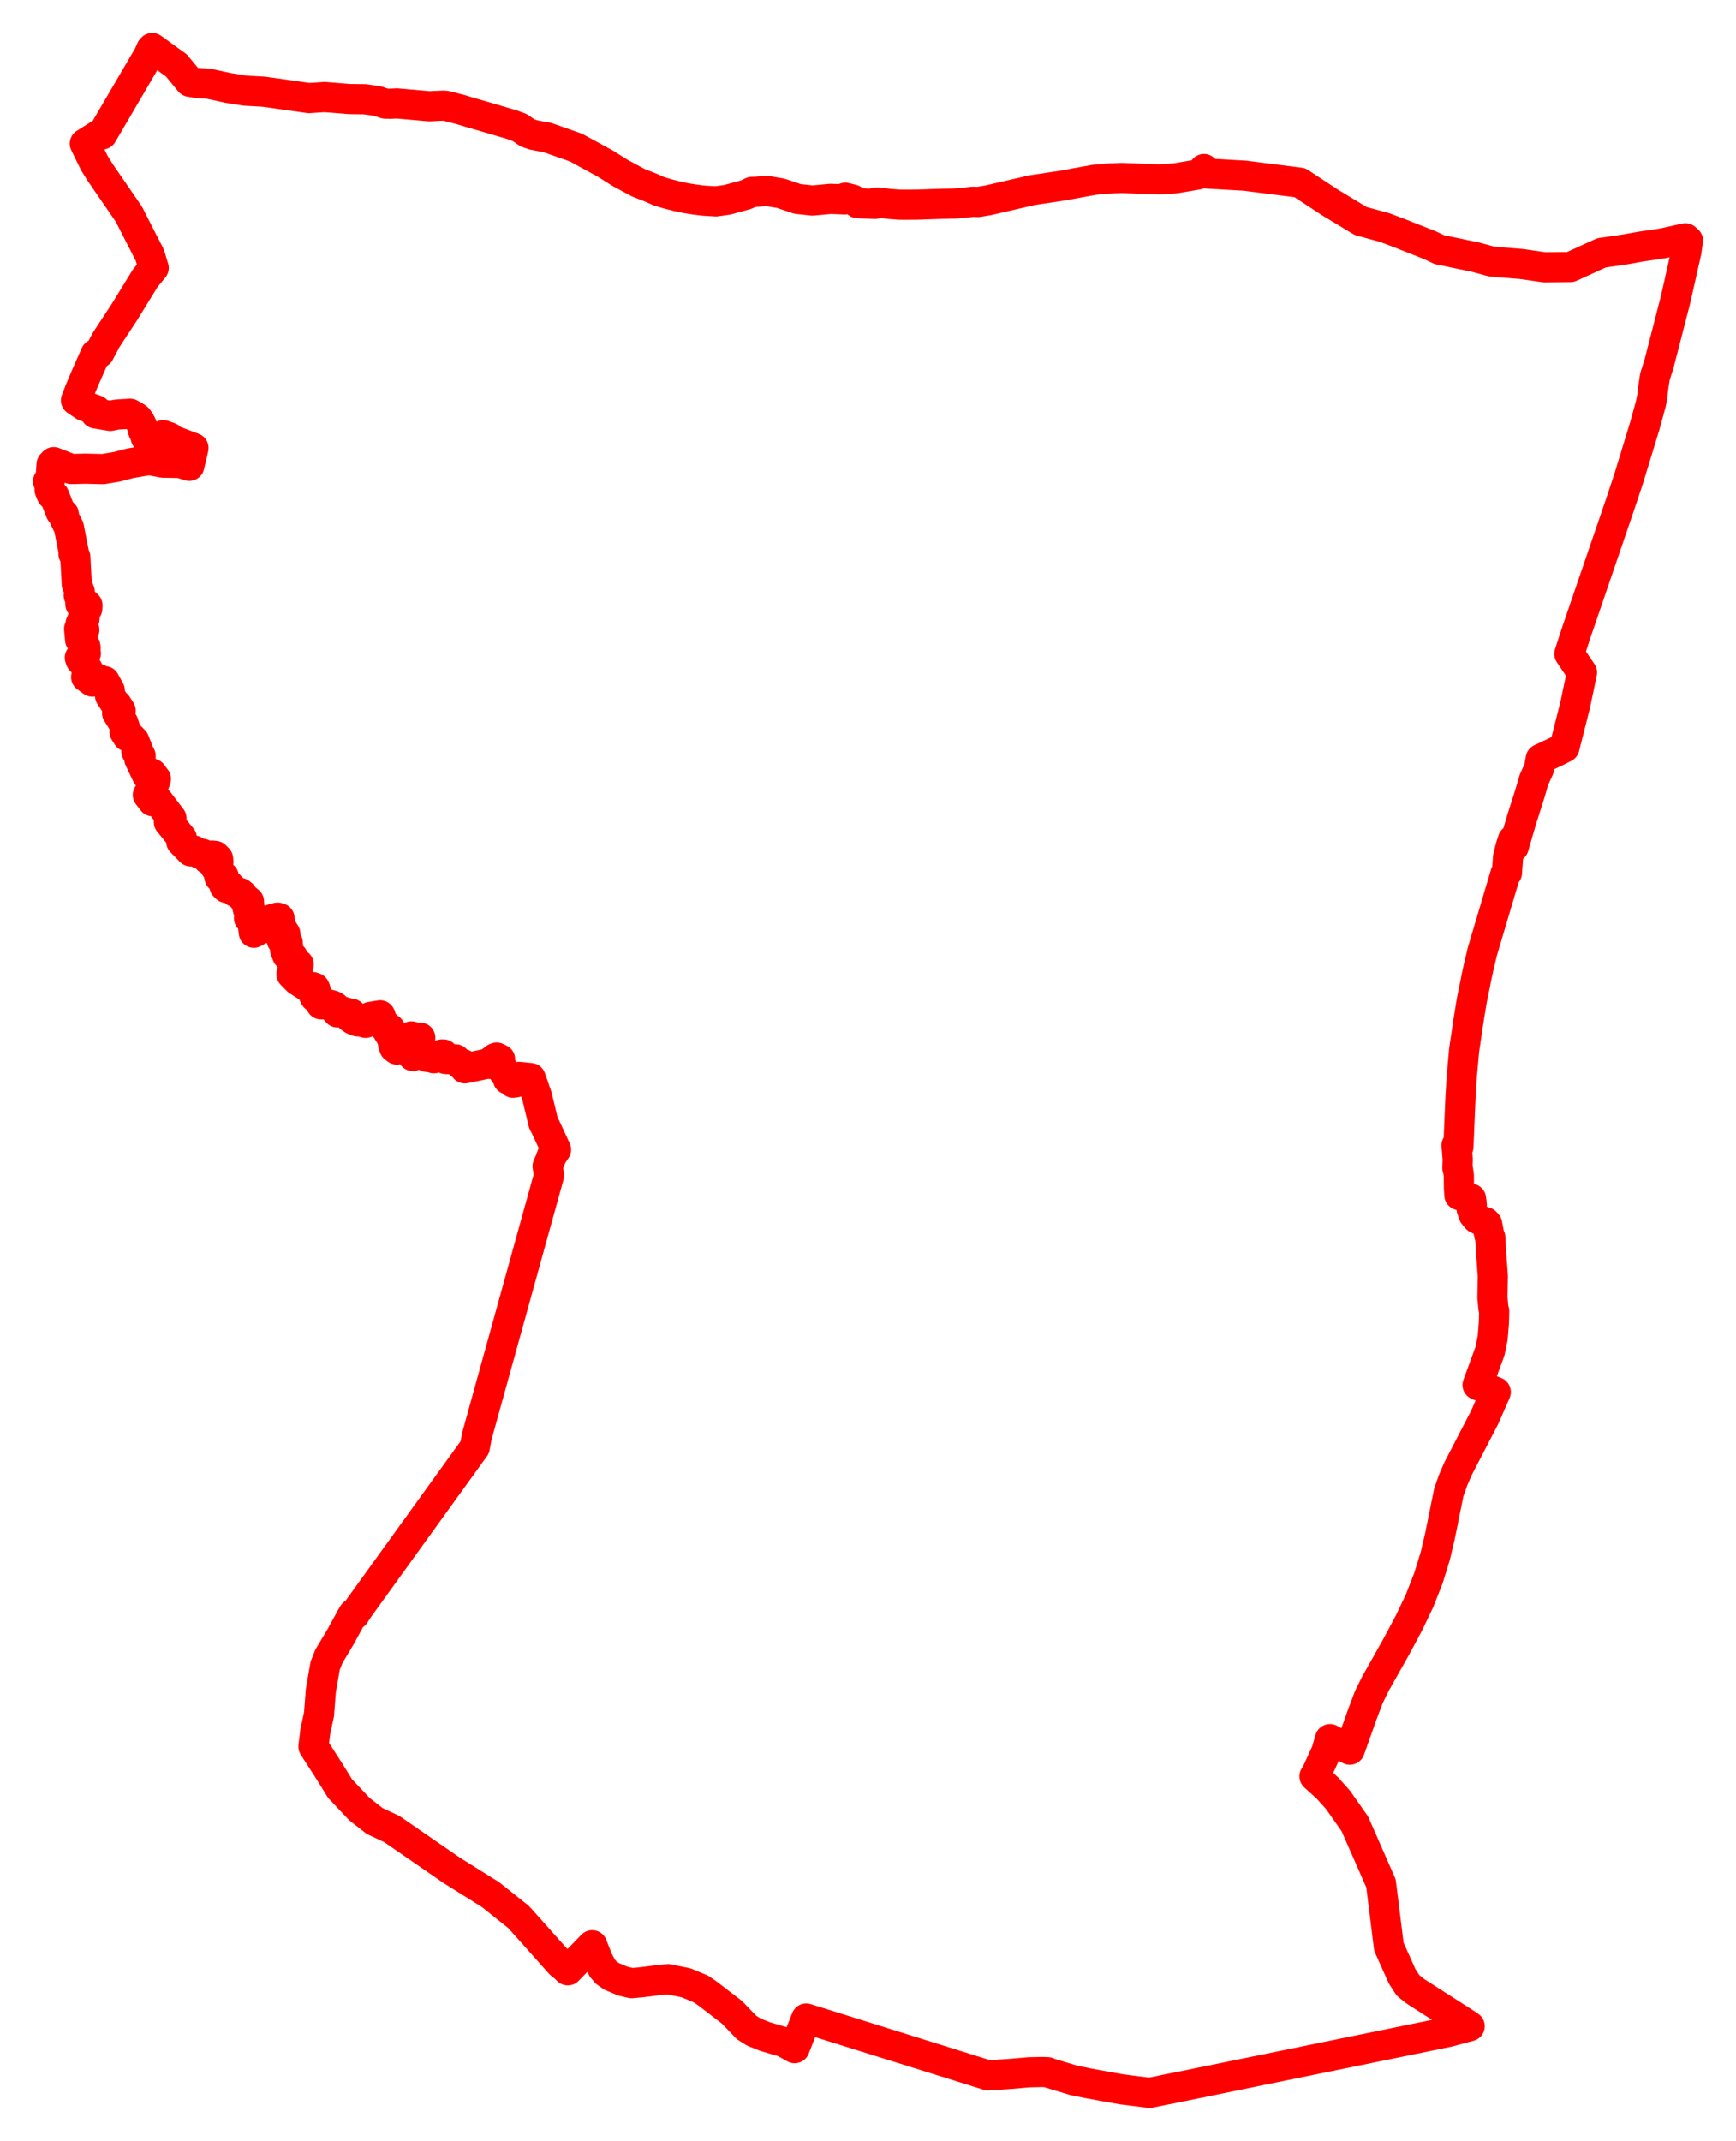<svg width="180.739" height="222.876" xmlns="http://www.w3.org/2000/svg"><polygon points="5,50.113 5.157,50.419 5.164,50.996 5.373,51.501 5.647,51.614 6.317,53.303 6.639,53.526 6.699,53.943 7.172,54.904 7.695,57.57 7.654,57.681 7.843,57.986 7.994,60.823 8.307,61.633 8.193,61.978 8.374,62.258 8.369,62.897 8.874,62.803 9.107,63.017 9.088,63.359 8.831,63.669 8.795,64.433 8.556,64.548 8.386,64.935 8.424,65.295 8.763,65.471 8.777,65.589 8.586,65.517 8.236,65.47 8.345,66.611 8.601,66.651 8.682,67.006 8.862,67.216 8.913,67.434 8.791,67.552 8.939,68.023 8.703,68.321 8.314,68.462 8.405,68.729 8.679,68.804 8.811,69.001 8.9,69.455 9.152,69.699 9.111,70.047 9.252,70.231 8.97,70.49 9.623,70.959 10.256,70.688 10.483,70.972 10.896,70.91 11.425,71.871 11.461,72.435 11.984,73.24 12.172,73.376 12.563,73.984 12.194,74.228 12.85,75.28 13.042,75.87 12.965,76.18 13.265,76.662 13.672,76.802 13.981,77.12 14.278,77.864 14.195,78.224 14.496,78.415 14.638,78.687 14.506,79.024 15.312,80.721 15.828,80.542 16.232,81.081 16.062,81.593 15.392,82.759 15.894,83.414 16.499,83.407 17.251,84.407 17.85,85.185 17.583,85.585 18.929,87.241 18.866,87.62 19.86,88.636 20.201,88.545 20.77,88.874 21.097,88.883 21.681,89.484 22.085,89.07 22.406,89.104 22.703,89.399 22.741,89.733 22.409,90.266 22.69,90.647 22.86,91.354 23.295,91.251 23.356,91.577 23.371,92.24 23.568,92.434 23.922,92.223 24.507,92.873 25.001,92.959 25.219,93.131 25.234,93.413 25.58,93.565 25.916,93.841 25.937,94.101 25.728,94.328 25.803,94.641 26.178,95.022 26.157,95.24 25.929,95.599 26.456,95.955 26.506,96.444 26.364,96.612 26.427,97.099 27.138,96.693 27.497,96.626 27.907,96.195 28.047,96.192 28.348,95.674 28.896,95.527 29.096,95.583 29.22,96.433 29.711,97.223 29.31,97.267 29.344,97.892 29.953,98.131 30.007,98.871 29.687,98.888 29.897,99.437 30.503,99.642 30.622,100.129 31.09,100.383 31.011,100.847 30.737,100.974 30.385,101.161 30.349,101.426 30.982,102.07 32.225,102.865 32.56,102.756 32.756,102.83 32.843,103.011 32.825,103.262 32.672,103.583 32.796,103.817 33.304,103.997 33.417,104.136 33.424,104.555 34.132,104.55 34.619,104.67 34.856,104.796 34.967,105.205 35.137,105.398 35.434,105.232 36.221,105.469 36.592,105.53 36.482,105.953 36.793,106.165 37.258,106.335 37.712,106.108 37.808,106.403 38.064,106.483 38.418,106.208 38.541,105.87 39.576,105.696 39.63,105.779 39.652,106.459 39.988,106.529 40.174,106.755 40.159,107.059 40.353,107.145 40.545,107.065 40.614,107.109 40.406,107.437 40.628,107.753 40.795,108.127 41.108,108.349 41.525,108.281 41.221,108.707 40.932,108.763 41.055,109.071 41.317,109.262 42.05,108.976 42.144,108.617 42.512,108.419 42.61,108.048 42.833,107.892 42.908,107.908 43.114,108.119 43.448,108.325 43.754,108.029 43.625,108.36 43.304,108.841 43.055,109.162 42.894,109.283 42.978,109.935 43.57,109.714 43.967,109.671 44.454,109.758 44.446,110.026 44.818,110.064 45.071,109.906 45.174,110.167 46.016,109.769 46.176,109.774 46.407,110.248 47.424,110.275 47.955,110.804 48.216,110.775 48.392,111.216 49.887,110.912 50.68,110.739 51.261,110.773 51.251,110.386 51.561,110.396 51.587,110.137 51.714,110.095 52.06,110.269 51.928,110.427 51.863,110.905 52.305,111.193 52.526,111.72 52.772,111.901 52.892,112.369 53.329,112.281 53.416,112.717 53.731,112.669 54.071,112.107 55.247,112.231 55.908,114.128 56.573,116.897 56.793,117.318 57.889,119.68 57.453,120.315 57.251,120.857 57.011,121.408 57.163,122.358 49.657,149.476 49.43,150.675 37.313,167.472 36.92,168.083 36.788,167.997 36.6,168.304 35.463,170.387 34.244,172.427 33.852,173.417 33.402,176.007 33.216,178.46 32.838,180.191 32.634,181.822 34.321,184.446 35.4,186.194 37.427,188.342 39.014,189.58 40.788,190.407 47.032,194.714 51.06,197.232 53.993,199.57 55.222,200.944 58.34,204.443 58.784,204.799 59.118,205.117 61.655,202.506 62.248,204.011 62.719,204.902 63.123,205.363 63.393,205.551 63.672,205.745 64.407,206.057 64.848,206.242 65.751,206.454 66.736,206.368 68.797,206.103 69.57,206.04 71.432,206.42 72.967,207.056 73.632,207.51 76.204,209.487 77.731,211.073 78.494,211.554 79.672,212.02 81.594,212.585 82.732,213.22 83.942,210.137 102.875,216.054 105.088,215.91 107.166,215.73 108.565,215.704 109.061,215.723 109.351,215.84 111.839,216.587 113.453,216.91 114.846,217.164 116.774,217.508 119.685,217.876 123.244,217.159 150.753,211.538 153.009,210.936 152.862,210.828 147.381,207.315 146.598,206.696 145.978,205.738 144.6,202.663 143.779,196.067 141.064,189.883 139.31,187.377 138.199,186.139 136.858,184.924 137.006,184.726 138.108,182.321 138.467,181.051 140.533,182.147 141.813,178.536 142.512,176.683 143.205,175.274 145.343,171.48 146.69,168.958 147.801,166.629 148.711,164.309 149.424,162.006 149.909,159.957 150.841,155.349 151.291,154.073 151.813,152.873 154.581,147.538 155.728,144.919 154.769,144.546 153.929,144.228 153.835,144.182 155.122,140.672 155.408,139.283 155.413,139.183 155.536,137.688 155.566,136.496 155.491,136.224 155.381,135.099 155.423,132.848 155.278,130.857 155.257,130.591 155.17,129.141 155.159,128.823 155.056,128.593 154.83,127.421 154.647,127.225 154.163,127.057 153.759,126.848 153.419,126.44 153.252,125.948 153.221,125.887 153.229,125.44 153.226,125.432 153.227,125.341 153.152,124.791 151.939,124.412 151.894,123.638 151.887,122.918 151.878,122.307 151.783,121.702 151.734,121.61 151.764,120.675 151.645,119.234 151.838,119.391 151.945,116.812 152.053,114.306 152.178,112.187 152.433,109.334 152.866,106.401 153.239,104.11 153.567,102.514 153.622,102.236 153.702,101.816 153.705,101.81 153.754,101.561 153.937,100.728 154.332,99.064 156.742,90.952 156.891,90.868 157.005,89.24 157.261,88.207 157.506,87.447 157.597,88.166 158.393,85.421 159.273,82.649 159.711,81.154 160.215,80.051 160.412,79.001 162.024,78.242 162.879,77.811 163.994,73.397 164.702,70.012 163.388,68.069 164.063,65.988 168.63,52.635 169.566,49.828 171.229,44.384 171.874,42.04 172.006,41.365 172.136,40.287 172.304,39.192 172.706,37.948 174.445,31.203 175.576,26.176 175.739,25.044 175.474,24.808 173.133,25.33 171.331,25.6 170.886,25.661 169.232,25.96 166.742,26.324 166.099,26.613 163.492,27.805 160.8,27.829 158.408,27.484 155.312,27.233 153.668,26.784 149.835,25.984 148.875,25.526 146.53,24.6 145.622,24.239 144.136,23.682 141.668,23.01 138.541,21.123 135.887,19.381 135.341,19.017 135.112,18.991 134.365,18.894 133.89,18.835 129.637,18.294 125.823,18.075 125.349,17.597 125.442,17.883 124.674,18.177 122.429,18.559 120.764,18.682 116.78,18.53 115.388,18.588 113.891,18.725 110.634,19.32 107.436,19.801 102.863,20.858 101.83,21.029 101.278,21.006 100.272,21.115 99.39,21.191 97.87,21.225 95.531,21.304 94.471,21.315 93.632,21.31 92.579,21.227 91.478,21.082 91.157,21.086 91.075,21.231 89.293,21.147 88.782,20.774 88.009,20.584 87.924,20.763 86.97,20.719 86.456,20.703 84.591,20.878 83.02,20.706 81.486,20.185 81.229,20.11 79.835,19.878 78.699,19.967 78.285,19.975 77.696,20.26 75.729,20.797 74.544,20.968 73.231,20.886 72.309,20.771 71.361,20.619 70.591,20.454 69.444,20.164 68.577,19.9 67.781,19.543 66.46,19.024 64.573,18.009 63.031,17.038 59.968,15.368 56.925,14.295 56.641,14.257 55.532,14.045 54.902,13.821 54.086,13.268 53.251,12.966 50.337,12.11 49.185,11.782 47.891,11.391 46.474,11.031 46.211,10.994 44.688,11.064 41.332,10.768 40.593,10.802 40.107,10.789 39.288,10.52 37.982,10.333 36.437,10.315 33.79,10.103 32.175,10.213 27.465,9.548 25.512,9.439 23.739,9.155 21.785,8.731 20.46,8.634 19.762,8.513 18.372,6.82 15.852,5 15.74,5.126 15.674,5.293 15.436,5.807 10.642,13.994 10.292,14.028 8.831,14.95 9.811,16.954 10.435,17.961 13.414,22.292 15.59,26.549 16.002,27.895 15.125,28.957 12.951,32.494 11.008,35.452 10.841,35.811 10.82,35.802 10.338,36.744 9.951,36.861 8.866,39.329 8.307,40.645 7.91,41.678 8.778,42.264 10.015,42.704 9.949,43.041 11.487,43.298 12.055,43.178 12.169,43.159 13.548,43.072 14.17,43.431 14.332,43.554 14.548,43.851 14.753,44.247 14.912,44.877 15.209,44.997 15.174,45.544 15.477,45.613 16.355,45.791 16.993,45.302 17.66,45.537 17.762,45.729 20.139,46.635 20.126,46.715 19.709,48.496 18.735,48.197 16.937,48.165 15.523,47.894 13.532,48.236 12.208,48.586 10.74,48.836 8.886,48.793 7.41,48.826 5.59,48.111 5.372,48.336 5.272,49.729 5,50.113" stroke="red" stroke-width="3.141px" fill="none" stroke-linejoin="round" vector-effect="non-scaling-stroke"></polygon></svg>